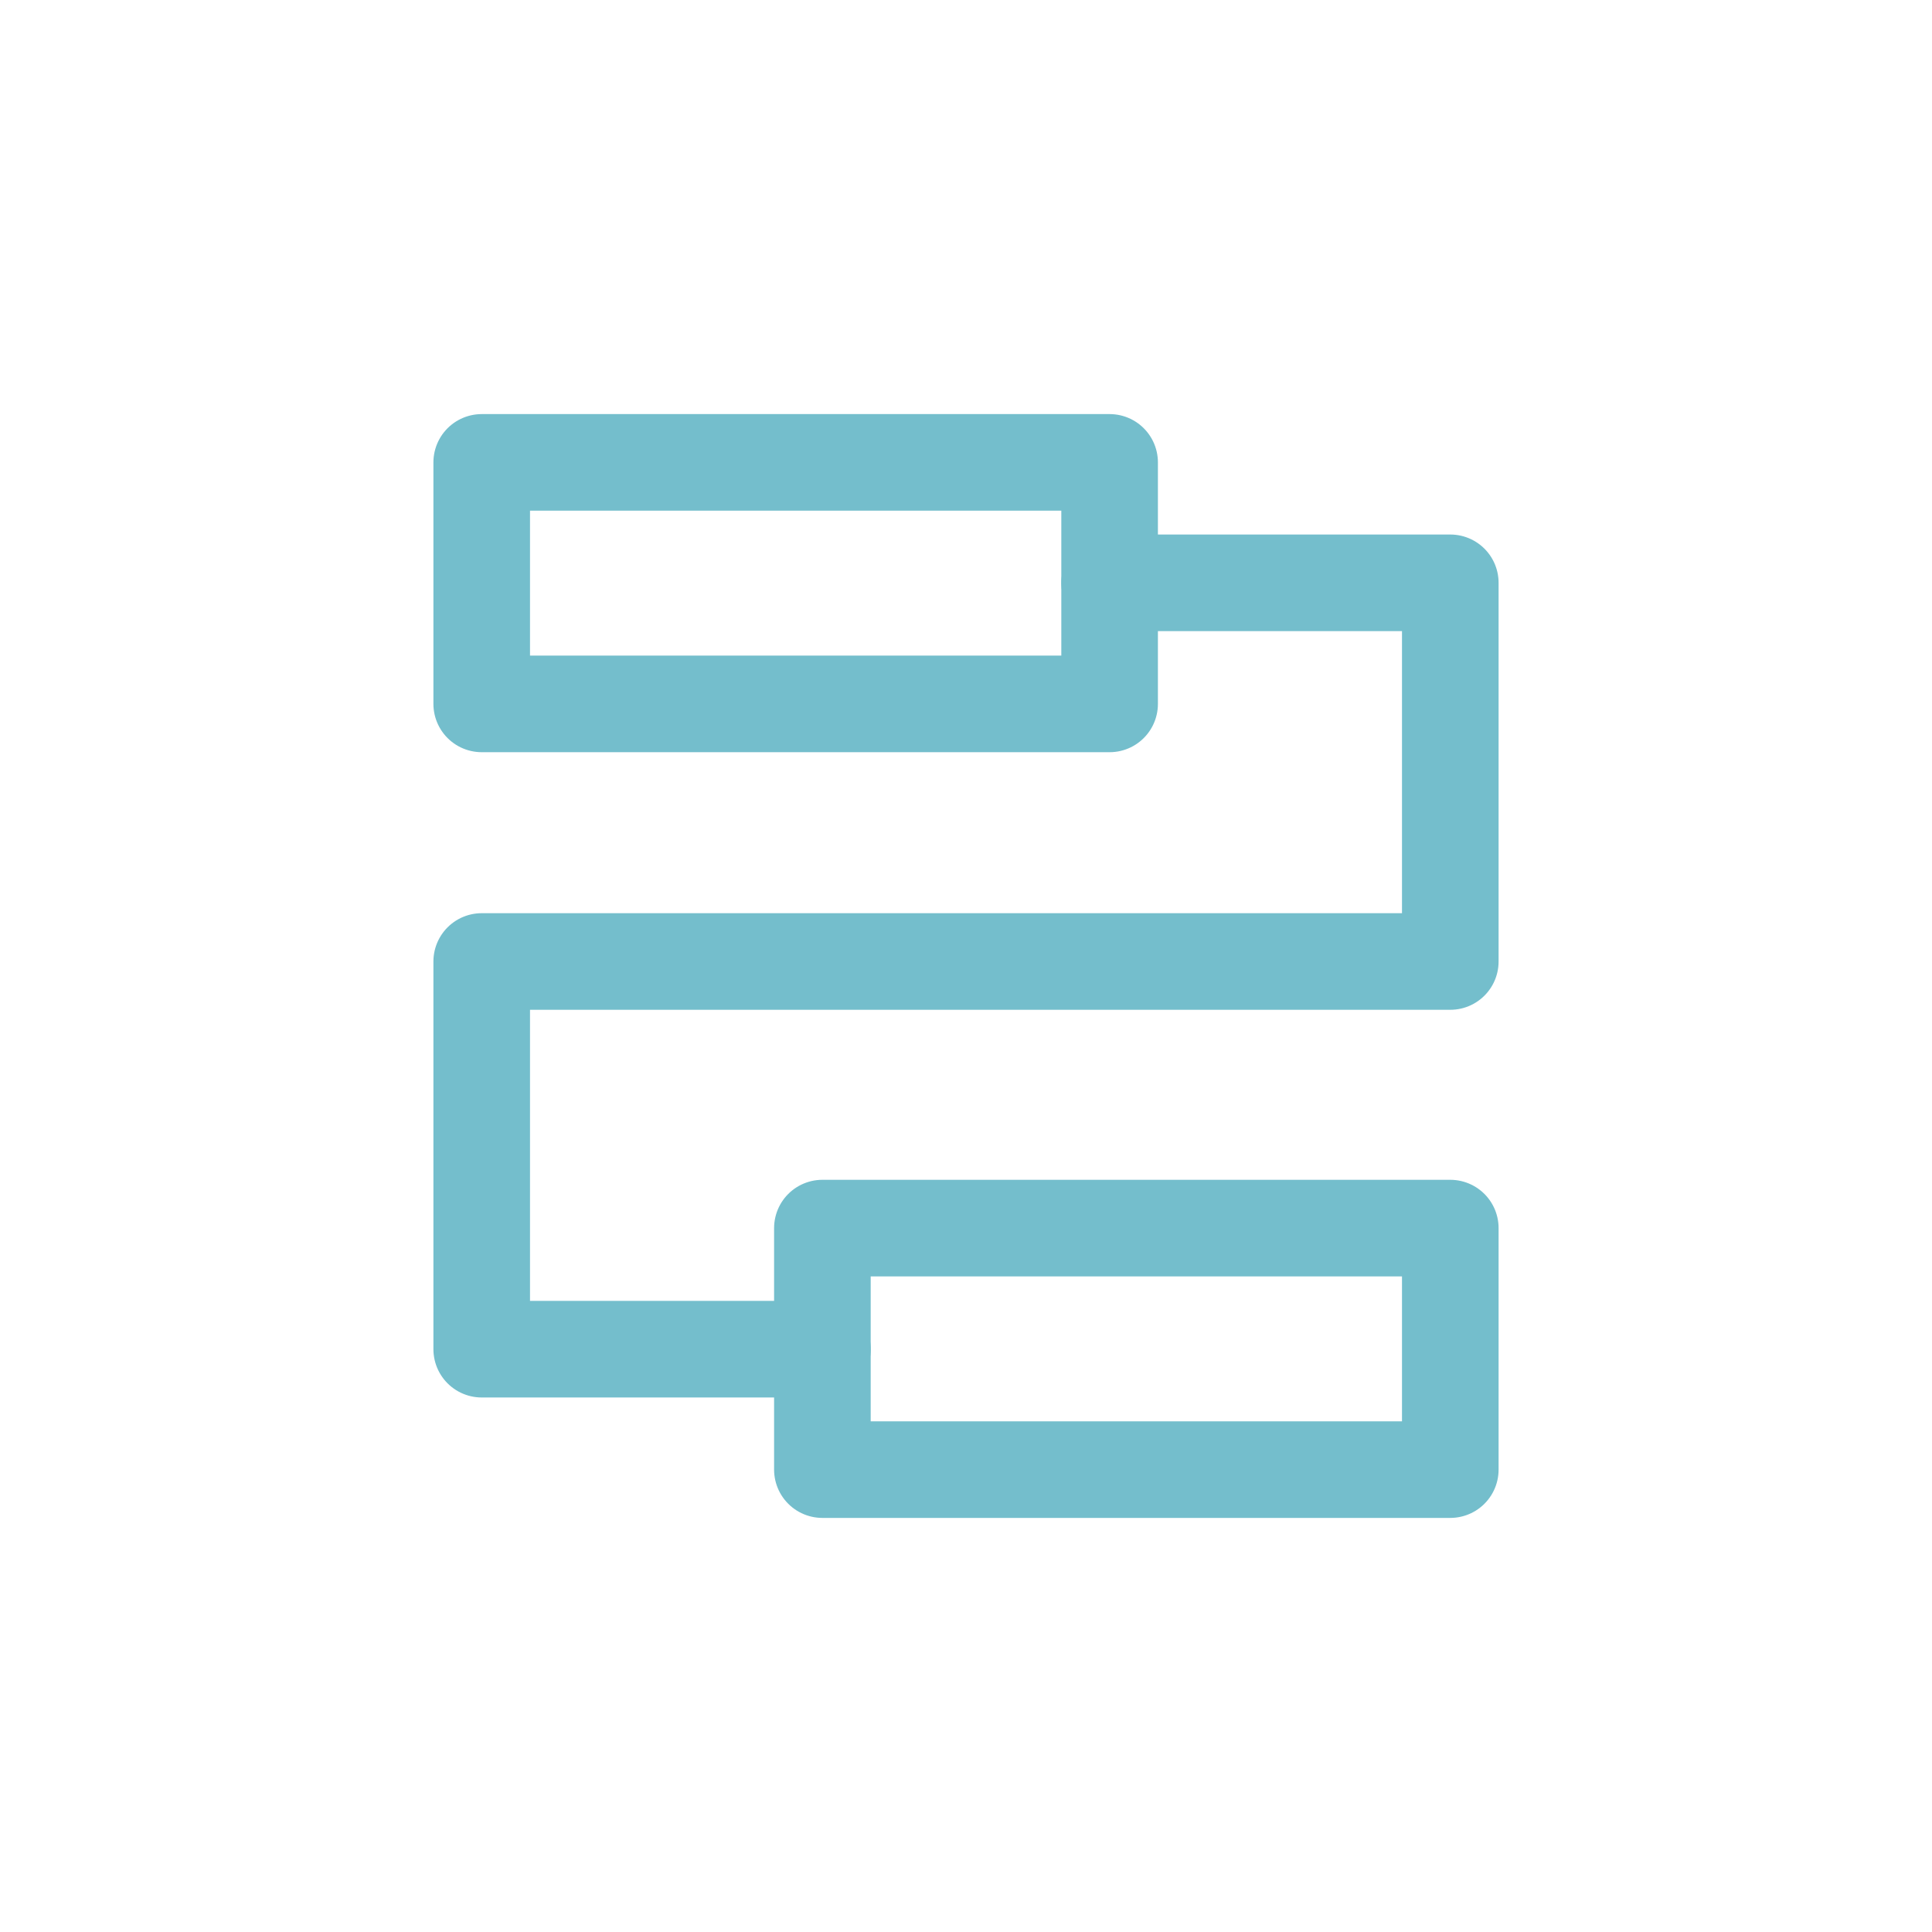 <?xml version="1.0" encoding="UTF-8"?> <svg xmlns="http://www.w3.org/2000/svg" width="30" height="30" viewBox="0 0 30 30" fill="none"><g id="Projekter_ikon"><path id="Vector" d="M17.23 7.18H7.48V10.93H17.23V7.18Z" stroke="#74BECC" stroke-width="1.5" stroke-linecap="round" stroke-linejoin="round"></path><path id="Vector_2" d="M17.23 9.05H22.52V14.93H7.48V20.95H12.771" stroke="#74BECC" stroke-width="1.5" stroke-linecap="round" stroke-linejoin="round"></path><path id="Vector_3" d="M22.52 19.07H12.77V22.82H22.52V19.07Z" stroke="#74BECC" stroke-width="1.5" stroke-linecap="round" stroke-linejoin="round"></path></g></svg> 